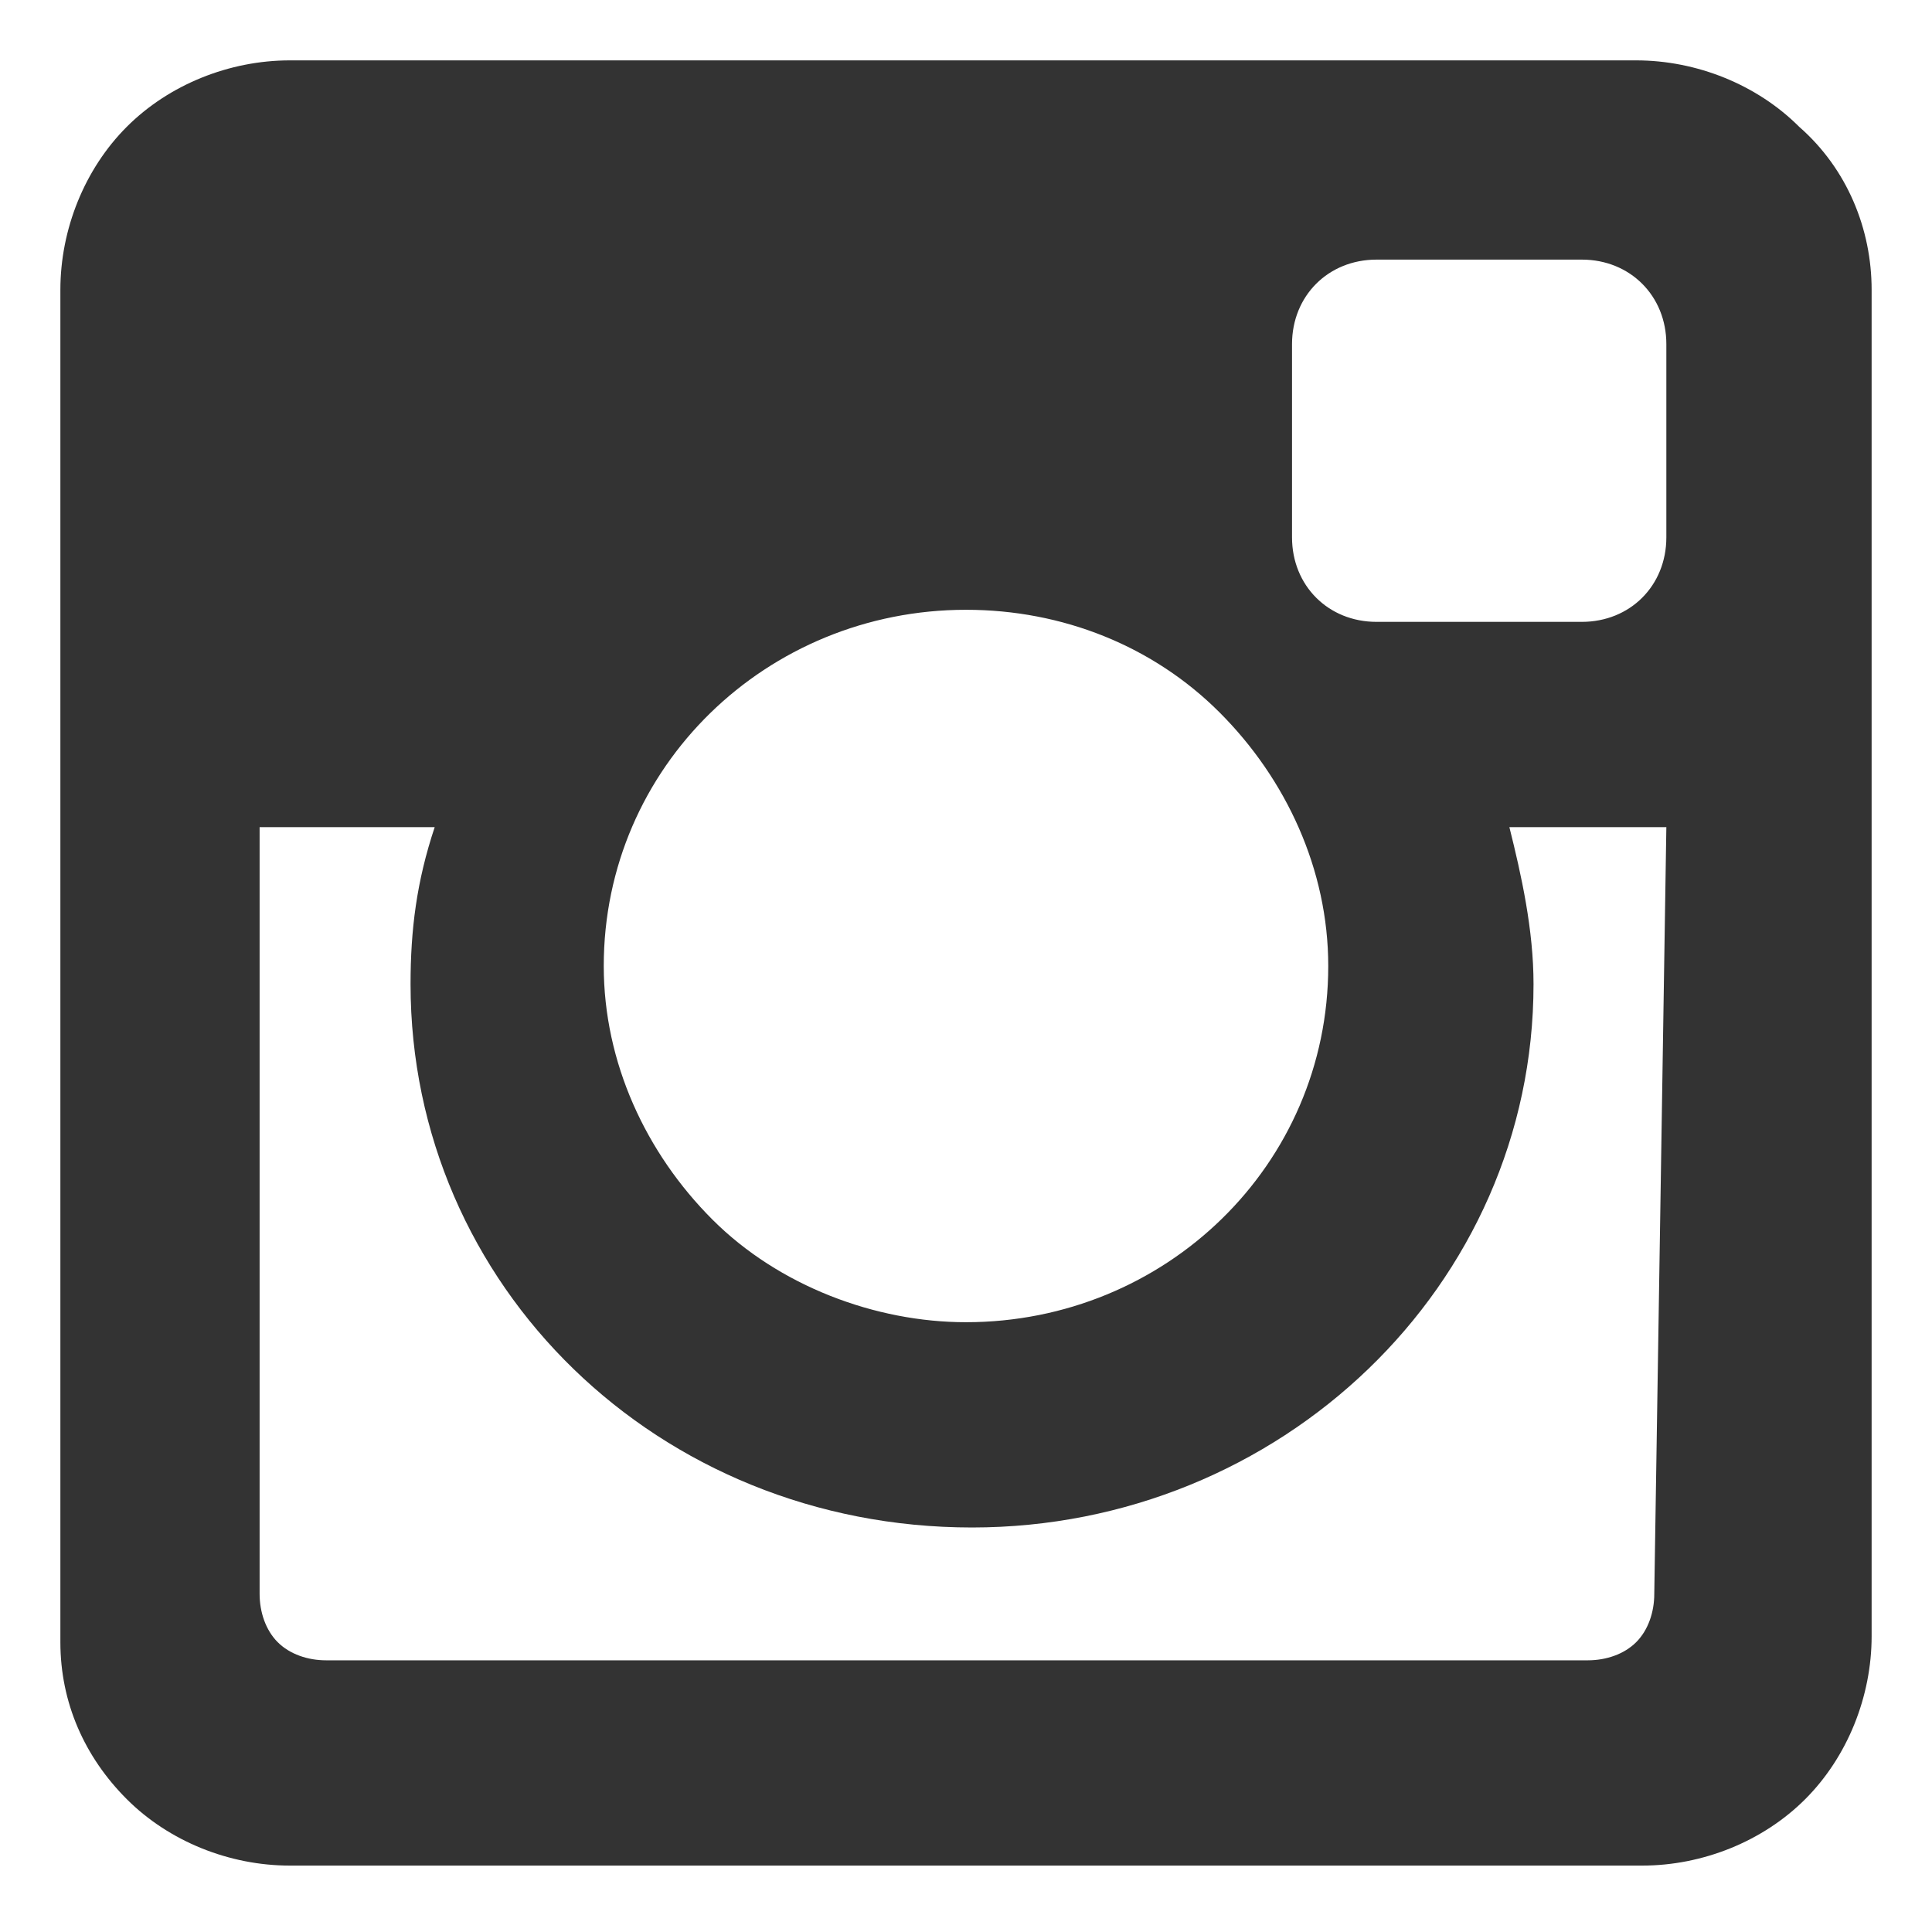 <?xml version="1.0" encoding="UTF-8"?>
<svg width="32px" height="32px" viewBox="0 0 32 32" version="1.1" xmlns="http://www.w3.org/2000/svg" xmlns:xlink="http://www.w3.org/1999/xlink">
    <title>social-instagram</title>
    <g id="🧠-Symbols" stroke="none" stroke-width="1" fill="none" fill-rule="evenodd">
        <g id="social-instagram" fill="#333333">
            <rect id="boundbox" opacity="0" x="0" y="0" width="32" height="32"></rect>
            <g transform="translate(1, 1)" fill-rule="nonzero" id="Shape">
                <path d="M15,9.1 C11.7,9.1 9,11.7 9,15 C9,16.6 9.7,18.1 10.8,19.2 C11.9,20.3 13.5,20.9 15,20.9 C18.3,20.9 21,18.3 21,15 C21,13.4 20.3,11.9 19.2,10.8 C18.1,9.7 16.6,9.1 15,9.1 Z M26.6,12.7 L24,12.7 C24.2,13.5 24.4,14.4 24.4,15.3 C24.4,20.3 20.2,24.3 15.1,24.3 C9.9,24.3 5.8,20.3 5.8,15.3 C5.8,14.4 5.9,13.6 6.2,12.7 L3.3,12.7 L3.3,25.4 C3.3,25.7 3.4,26 3.6,26.2 C3.8,26.4 4.1,26.5 4.4,26.5 L25.3,26.5 C25.6,26.5 25.9,26.4 26.1,26.2 C26.3,26 26.4,25.7 26.4,25.4 L26.6,12.7 Z M21.8,3.3 C21,3.3 20.4,3.9 20.4,4.7 L20.4,7.9 C20.4,8.7 21,9.3 21.8,9.3 L25.2,9.3 C26,9.3 26.6,8.7 26.6,7.9 L26.6,4.7 C26.6,3.9 26,3.3 25.2,3.3 L21.8,3.3 Z M3.8,0 L26.1,0 C27.1,0 28.1,0.4 28.8,1.1 C29.6,1.8 30,2.8 30,3.8 L30,26.1 C30,27.1 29.6,28.1 28.9,28.8 C28.2,29.5 27.2,29.9 26.2,29.9 L3.8,29.9 C2.8,29.9 1.8,29.5 1.1,28.8 C0.4,28.1 0,27.2 0,26.2 L0,3.8 C0,2.8 0.4,1.8 1.1,1.1 C1.8,0.4 2.8,0 3.8,0 Z"></path>
            </g>
        </g>
    </g>
</svg>